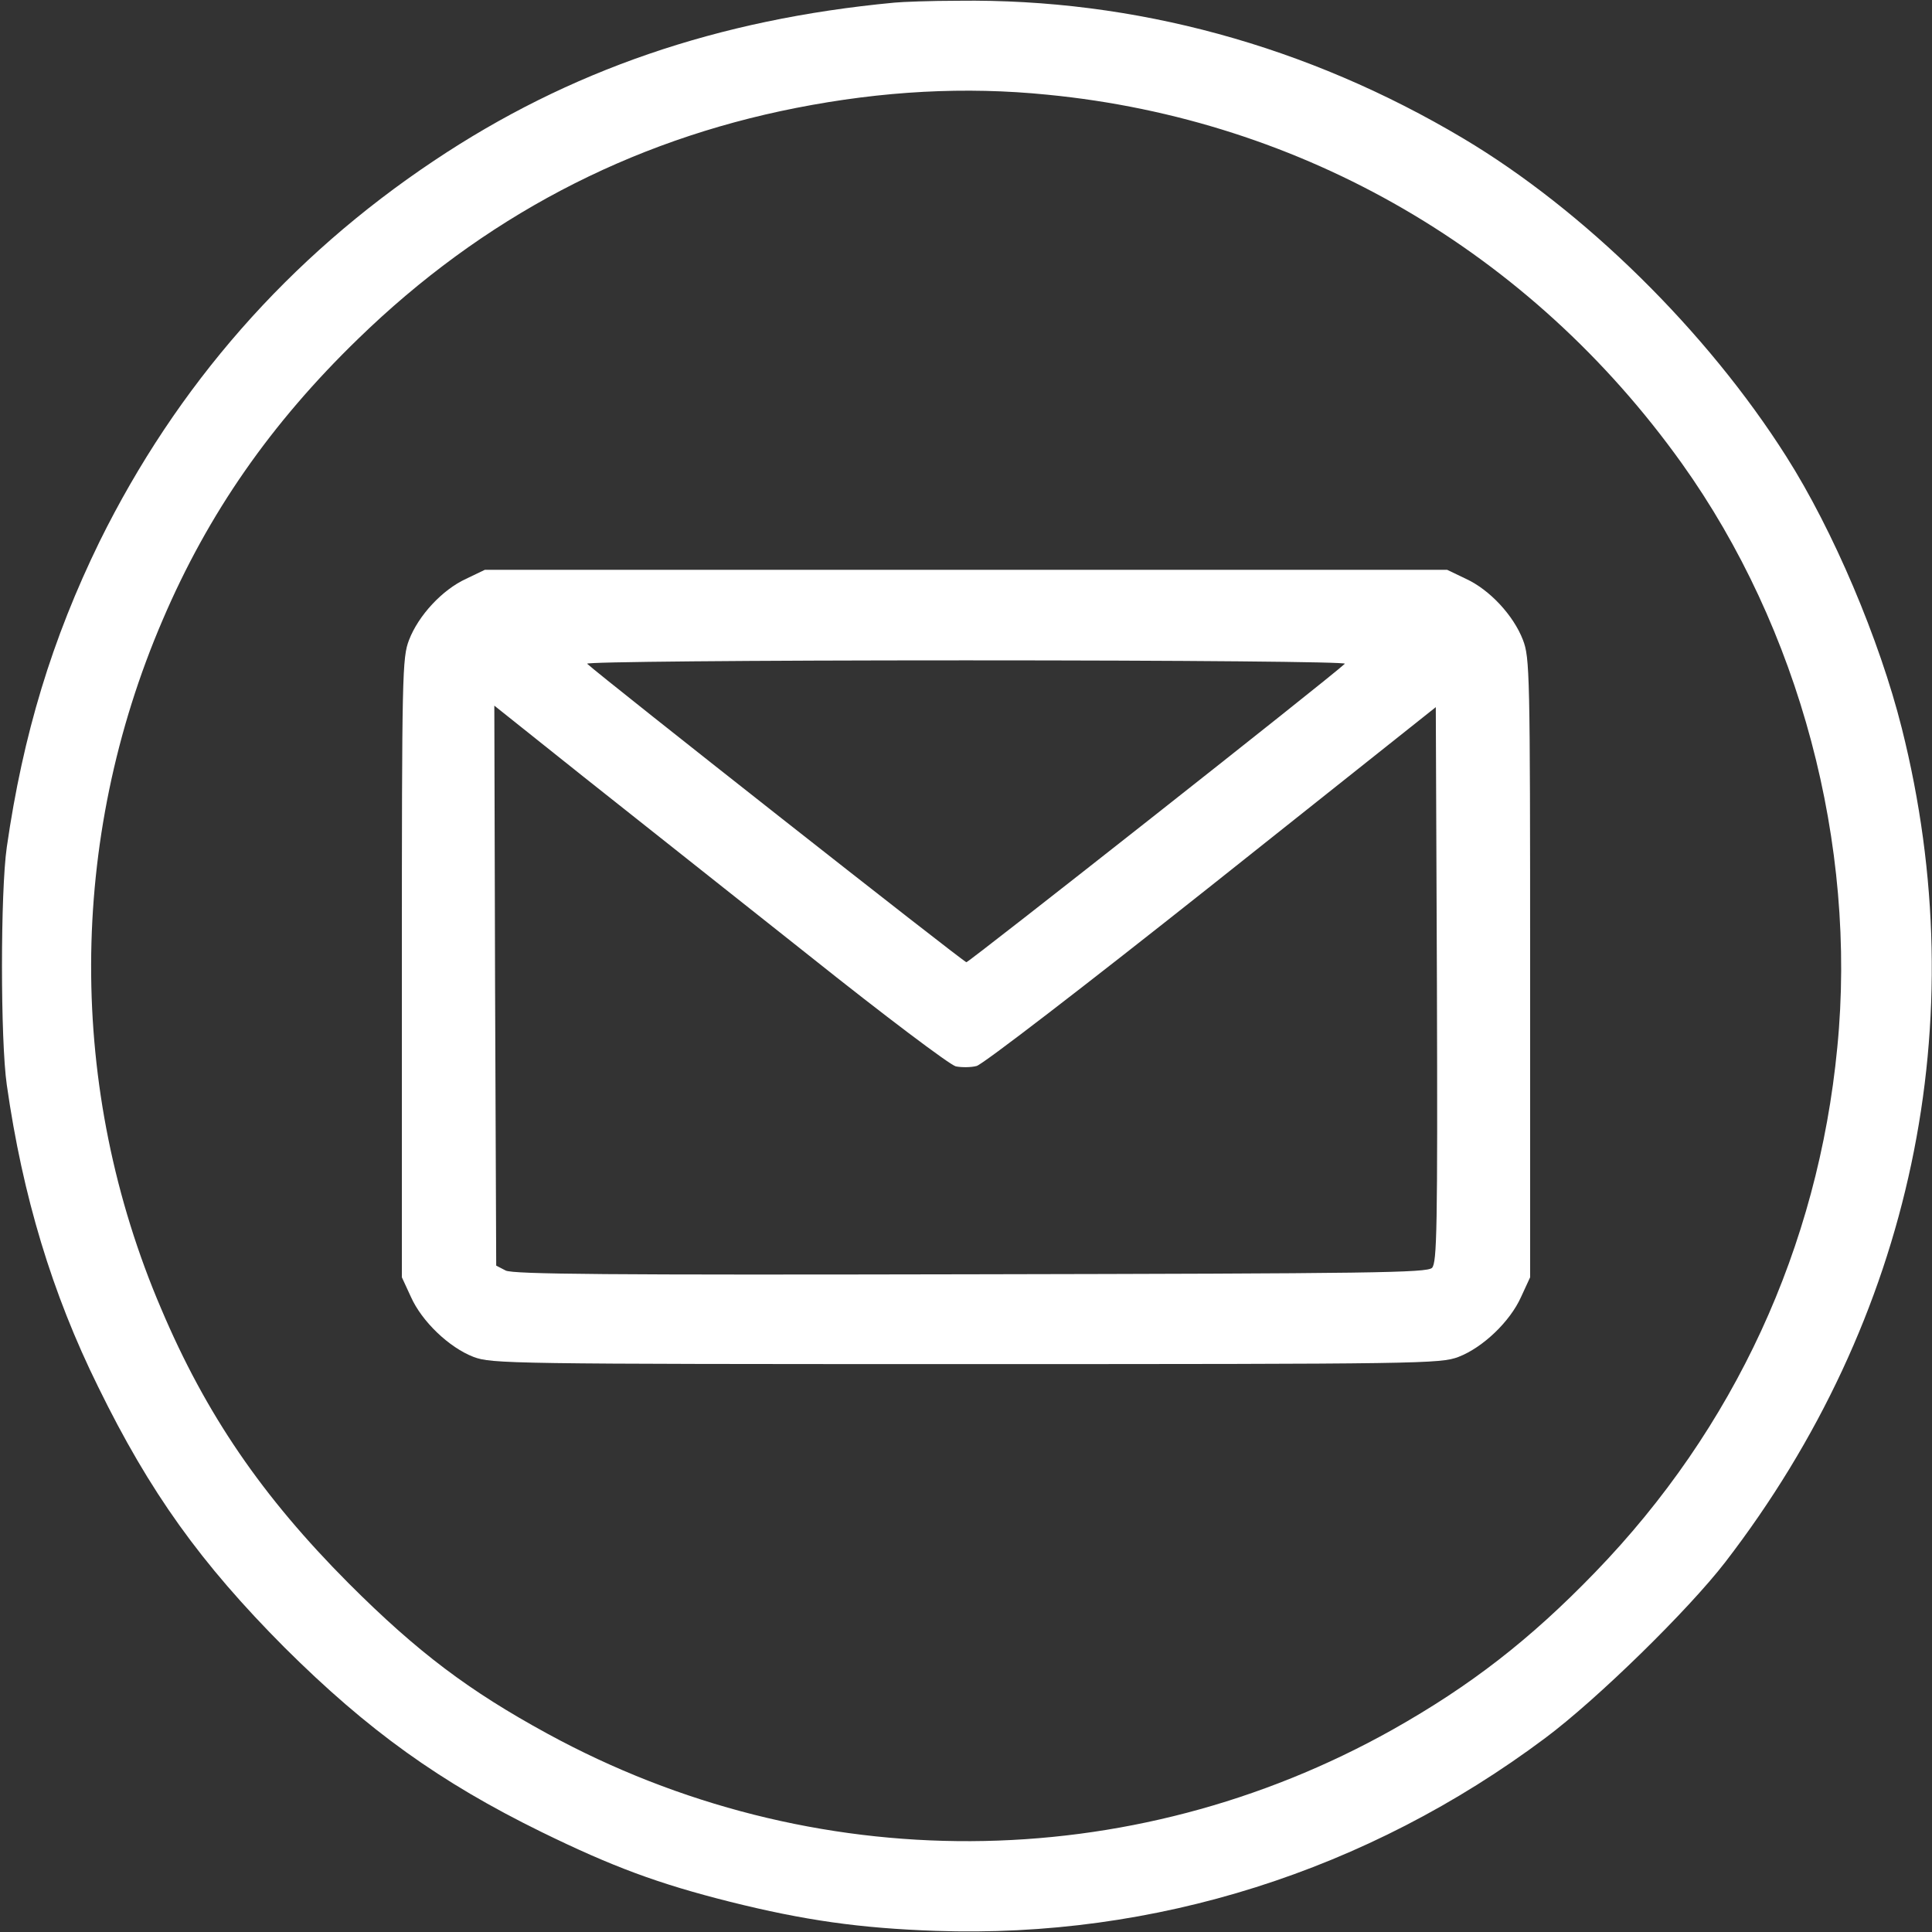 <?xml version="1.0" standalone="no"?>
<!DOCTYPE svg PUBLIC "-//W3C//DTD SVG 20010904//EN"
 "http://www.w3.org/TR/2001/REC-SVG-20010904/DTD/svg10.dtd">
<svg version="1.0" xmlns="http://www.w3.org/2000/svg" fill="#ffffff"
 width="512pt" height="512pt" viewBox="0 0 512 512"
 preserveAspectRatio="xMidYMid meet">

<rect x="0" y="0" width="512" height="512" fill="#333333" stroke="none"/>

<g transform="translate(0,512) scale(0.1,-0.1)"
fill="#ffffff" stroke="none">
<path d="M2370 5113 c-468 -44 -863 -180 -1220 -419 -385 -257 -682 -596 -886
-1009 -126 -258 -203 -511 -246 -810 -17 -118 -17 -512 0 -630 42 -295 120
-553 242 -800 137 -280 272 -468 494 -691 221 -220 412 -357 681 -489 188 -92
309 -137 500 -185 196 -49 343 -70 545 -77 580 -20 1143 158 1615 511 138 103
379 339 477 466 496 644 663 1434 468 2210 -59 235 -182 525 -306 720 -211
333 -537 653 -856 843 -413 246 -871 371 -1338 365 -74 0 -151 -3 -170 -5z
m406 -244 c677 -66 1280 -416 1681 -977 312 -437 465 -1010 412 -1548 -51
-529 -273 -1010 -642 -1391 -173 -179 -331 -301 -537 -417 -696 -390 -1537
-394 -2240 -10 -207 113 -343 215 -526 398 -229 230 -378 447 -497 728 -249
582 -247 1241 4 1825 121 283 287 521 518 745 329 320 718 525 1161 612 229
45 448 57 666 35z"/>
<path d="M1235 3586 c-63 -29 -126 -97 -151 -162 -18 -47 -19 -86 -19 -869 l0
-820 24 -52 c29 -65 101 -134 166 -159 48 -18 92 -19 1305 -19 1213 0 1257 1
1305 19 65 25 137 94 166 159 l24 52 0 820 c0 783 -1 822 -19 869 -25 65 -88
133 -151 162 l-50 24 -1275 0 -1275 0 -50 -24z m2329 -225 c-39 -37 -996 -791
-1003 -791 -7 0 -965 754 -1005 791 -6 5 423 9 1004 9 584 0 1010 -4 1004 -9z
m-1419 -774 c198 -158 372 -289 388 -293 15 -3 40 -3 55 1 15 3 288 213 622
478 l595 473 3 -735 c2 -651 0 -737 -13 -751 -14 -13 -151 -15 -1223 -17 -960
-2 -1212 0 -1232 10 l-25 13 -3 742 -2 742 237 -189 c131 -104 400 -317 598
-474z"/>
</g>
</svg>
